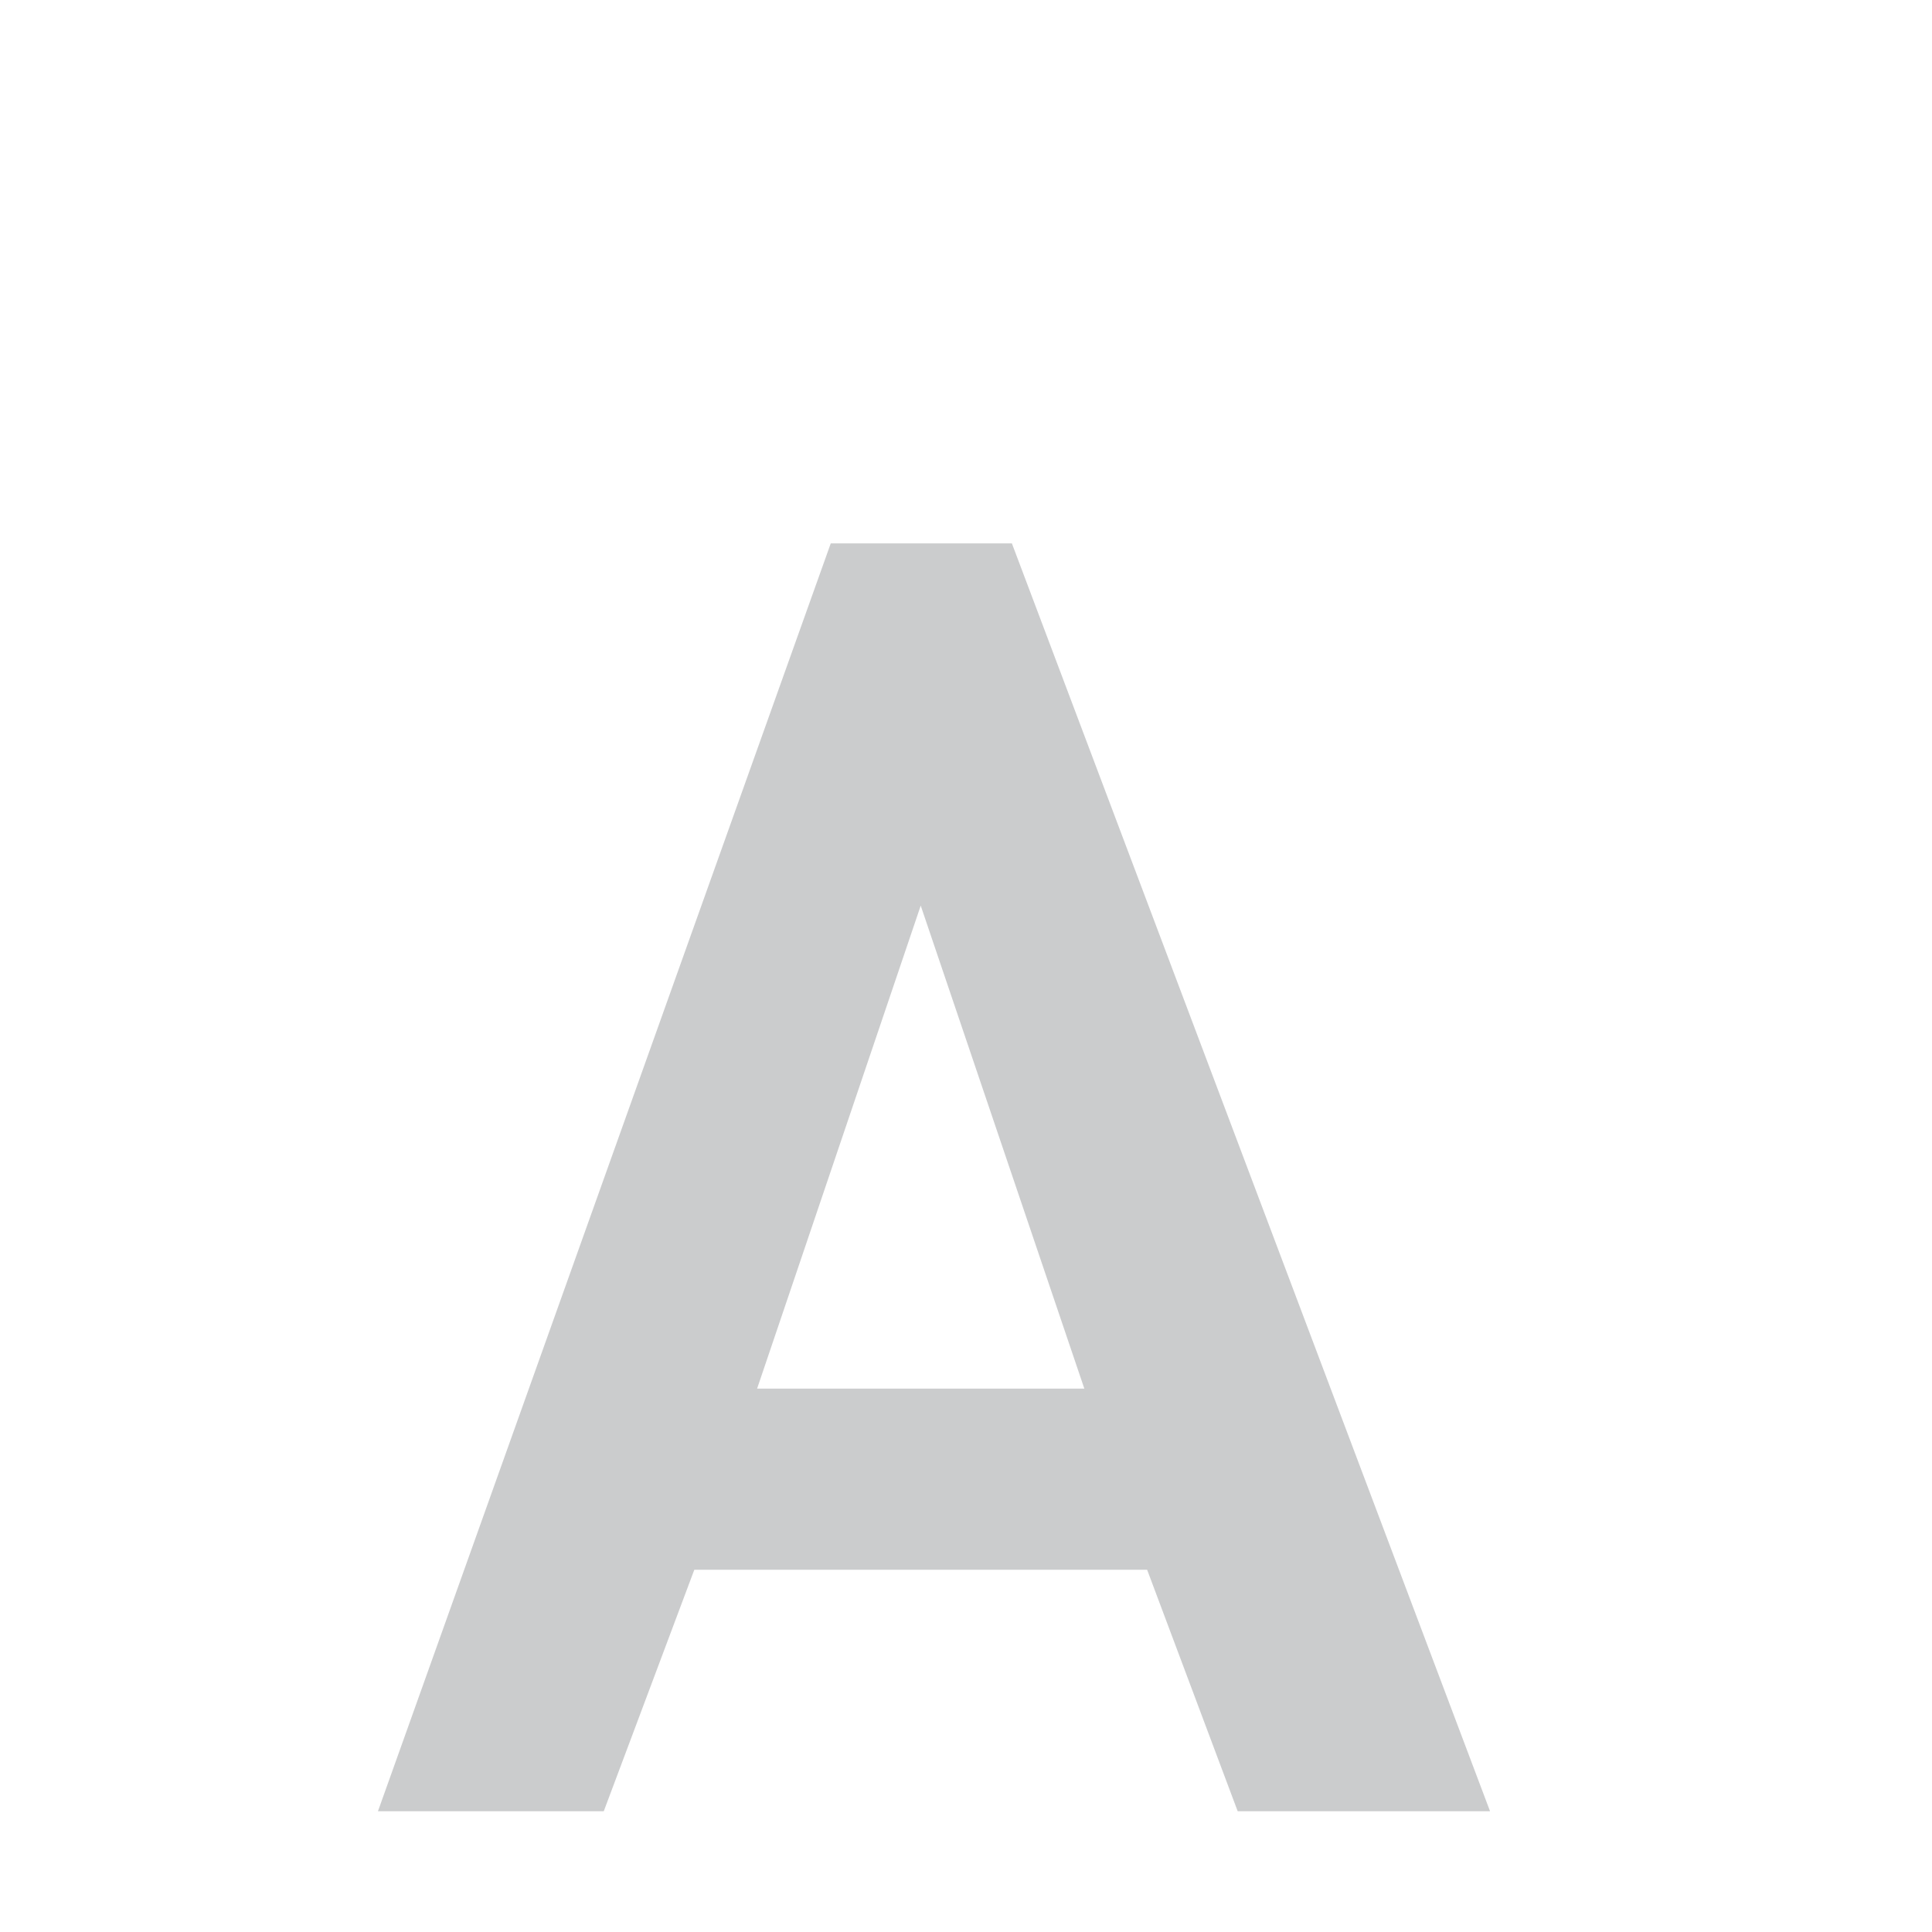 <svg xmlns="http://www.w3.org/2000/svg" width="16" height="16" version="1.1">
 <path style="fill:#cbcccd" d="M 6.88,4.5 3.13,15 H 5 L 5.75,13 H 9.5 L 10.25,15 H 12.34 L 8.38,4.5 Z M 7.625,7.5 8.98,11.5 H 6.27 Z"/>
</svg>
